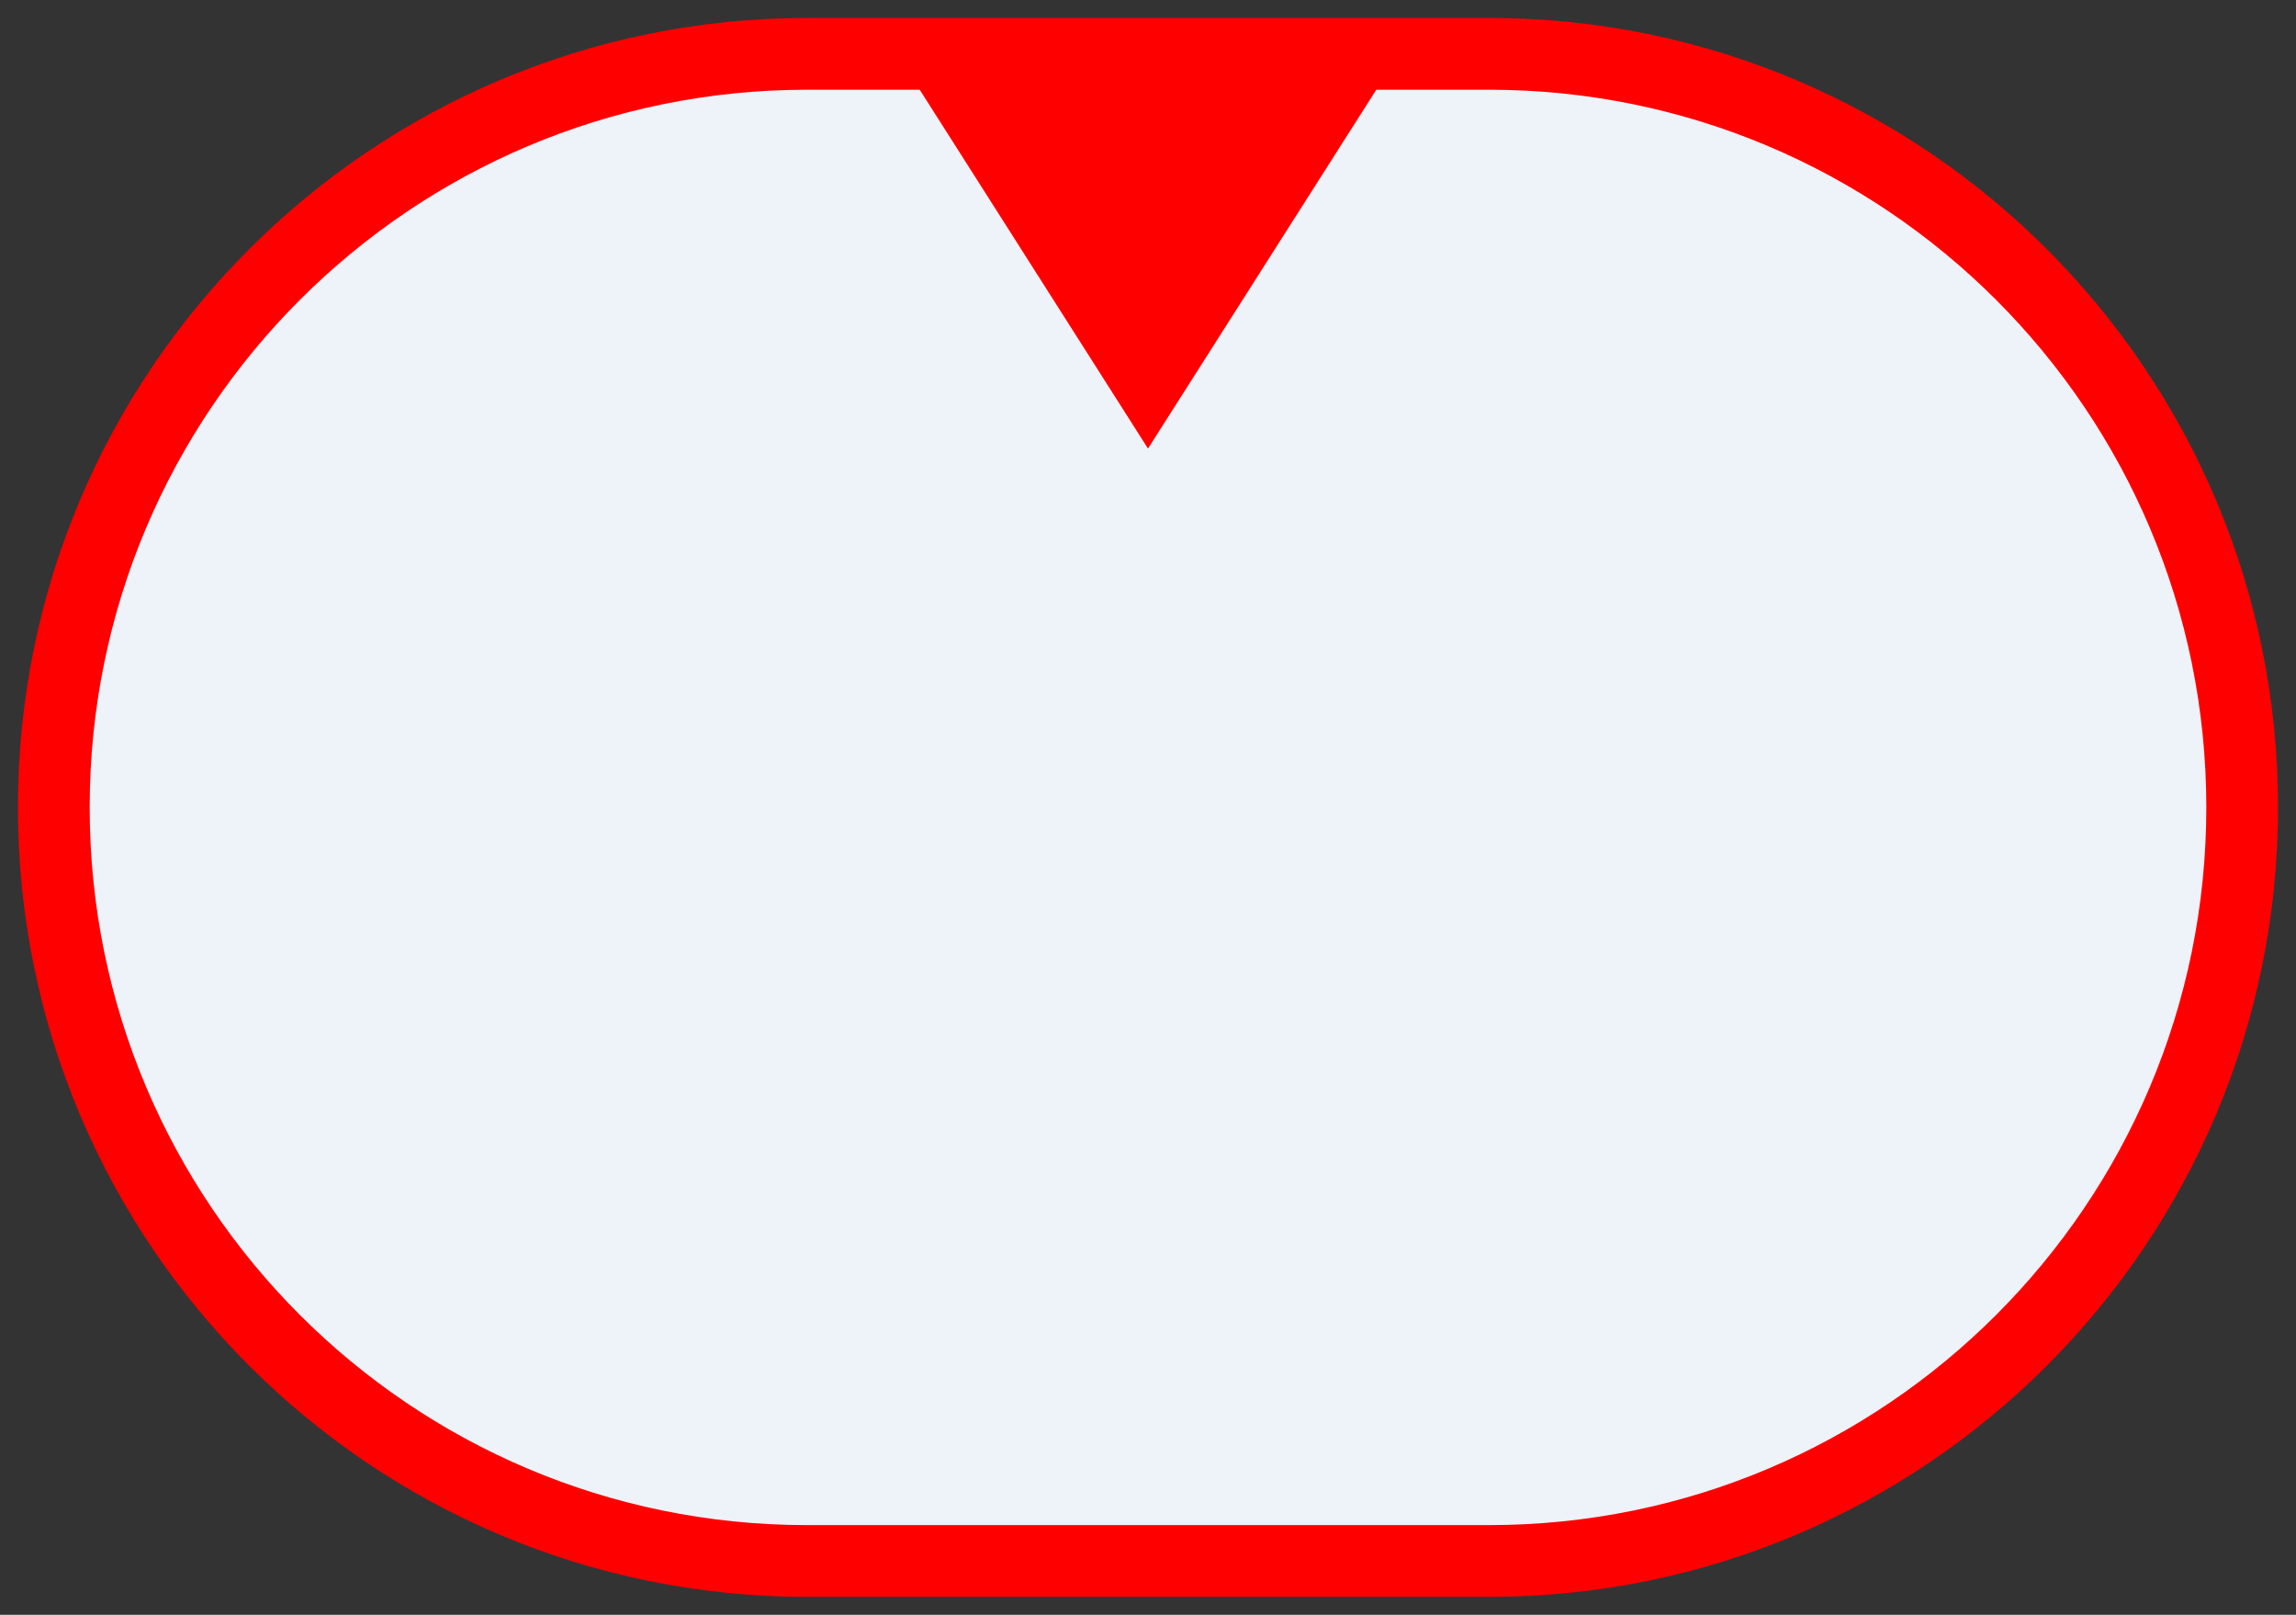 <svg width="64" height="45" viewBox="0 0 64 45" fill="none" xmlns="http://www.w3.org/2000/svg">
<rect x="0" y="0" width="64" height="45" fill="#333333" stroke="none"/>
<g clip-path="url(#clip0_86_378)">
<path d="M41.5 1.5H22.5C10.902 1.5 1.5 10.902 1.5 22.5C1.5 34.098 10.902 43.5 22.5 43.5H41.5C53.098 43.5 62.5 34.098 62.5 22.5C62.5 10.902 53.098 1.5 41.5 1.5Z" fill="#EEF2F9" stroke="#FF0000" stroke-width="2"/>
<path d="M32 12.5L25 1.5H39L32 12.5Z" fill="#FF0000"/>
</g>
<defs>
<clipPath id="clip0_86_378">
<rect width="63" height="44" fill="white" transform="translate(0.5 0.5)"/>
</clipPath>
</defs>
</svg>
